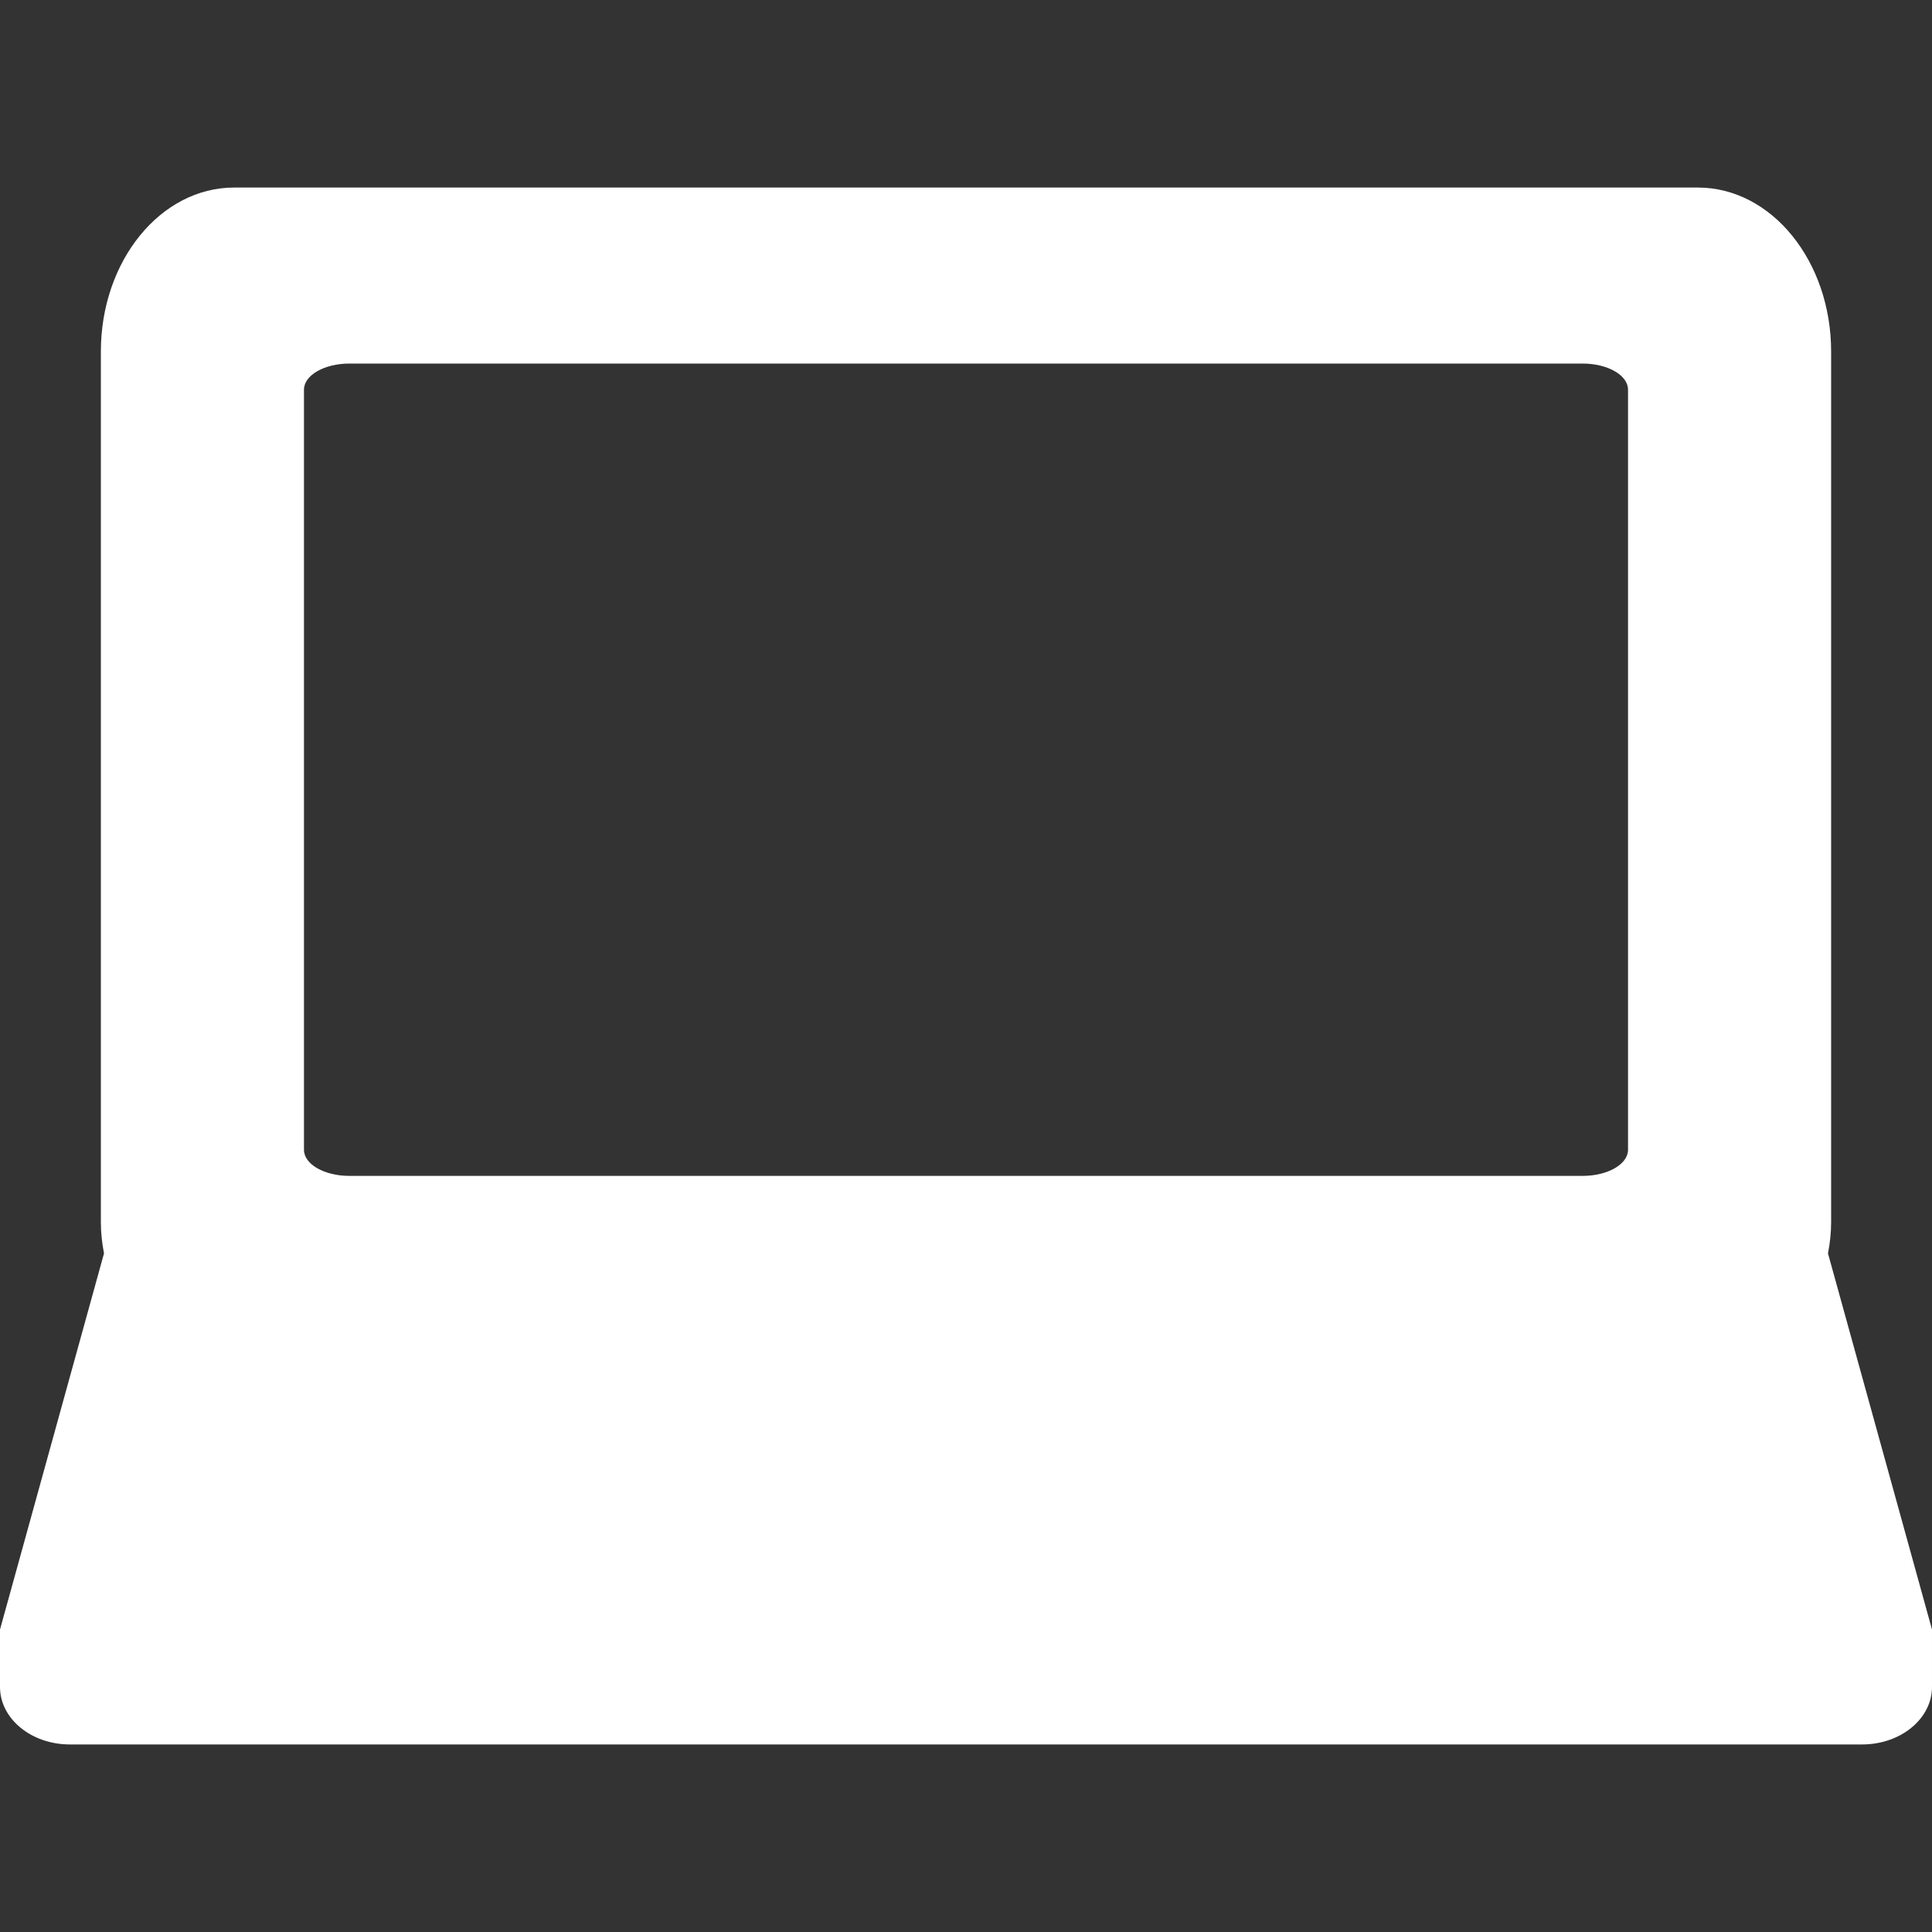 <?xml version="1.0"?>
<svg xmlns="http://www.w3.org/2000/svg" xmlns:xlink="http://www.w3.org/1999/xlink" version="1.1" id="Capa_1" x="0px" y="0px" viewBox="0 0 449.787 449.787" style="enable-background:new 0 0 449.787 449.787;" xml:space="preserve" width="512px" height="512px" class=""><rect x="0" y="0" width="449.787" height="449.787" fill="#333333" stroke="none"/><g><g>
	<path d="M426.303,284.553V81.843c0-21.086-13.892-38.18-31.027-38.18h-31.019H85.529c0,0-13.884,0-31.019,0   s-31.027,17.094-31.027,38.18v202.719c0,2.479,0.276,4.885,0.732,7.234L0,379.365c0,0,0,5.991,0,13.38s7.283,13.38,16.257,13.38   h417.272c8.974,0,16.257-5.991,16.257-13.38v-13.38l-24.215-87.561C426.027,289.446,426.303,287.04,426.303,284.553z    M379.019,267.678c0,3.365-4.731,6.08-10.567,6.08H81.335c-5.836,0-10.567-2.715-10.567-6.08V90.719   c0-3.357,4.731-6.08,10.567-6.08h287.117c5.836,0,10.567,2.723,10.567,6.08V267.678z" data-original="#010002" class="active-path" data-old_color="#010002" fill="#FFFFFF"/>
</g></g> </svg>

